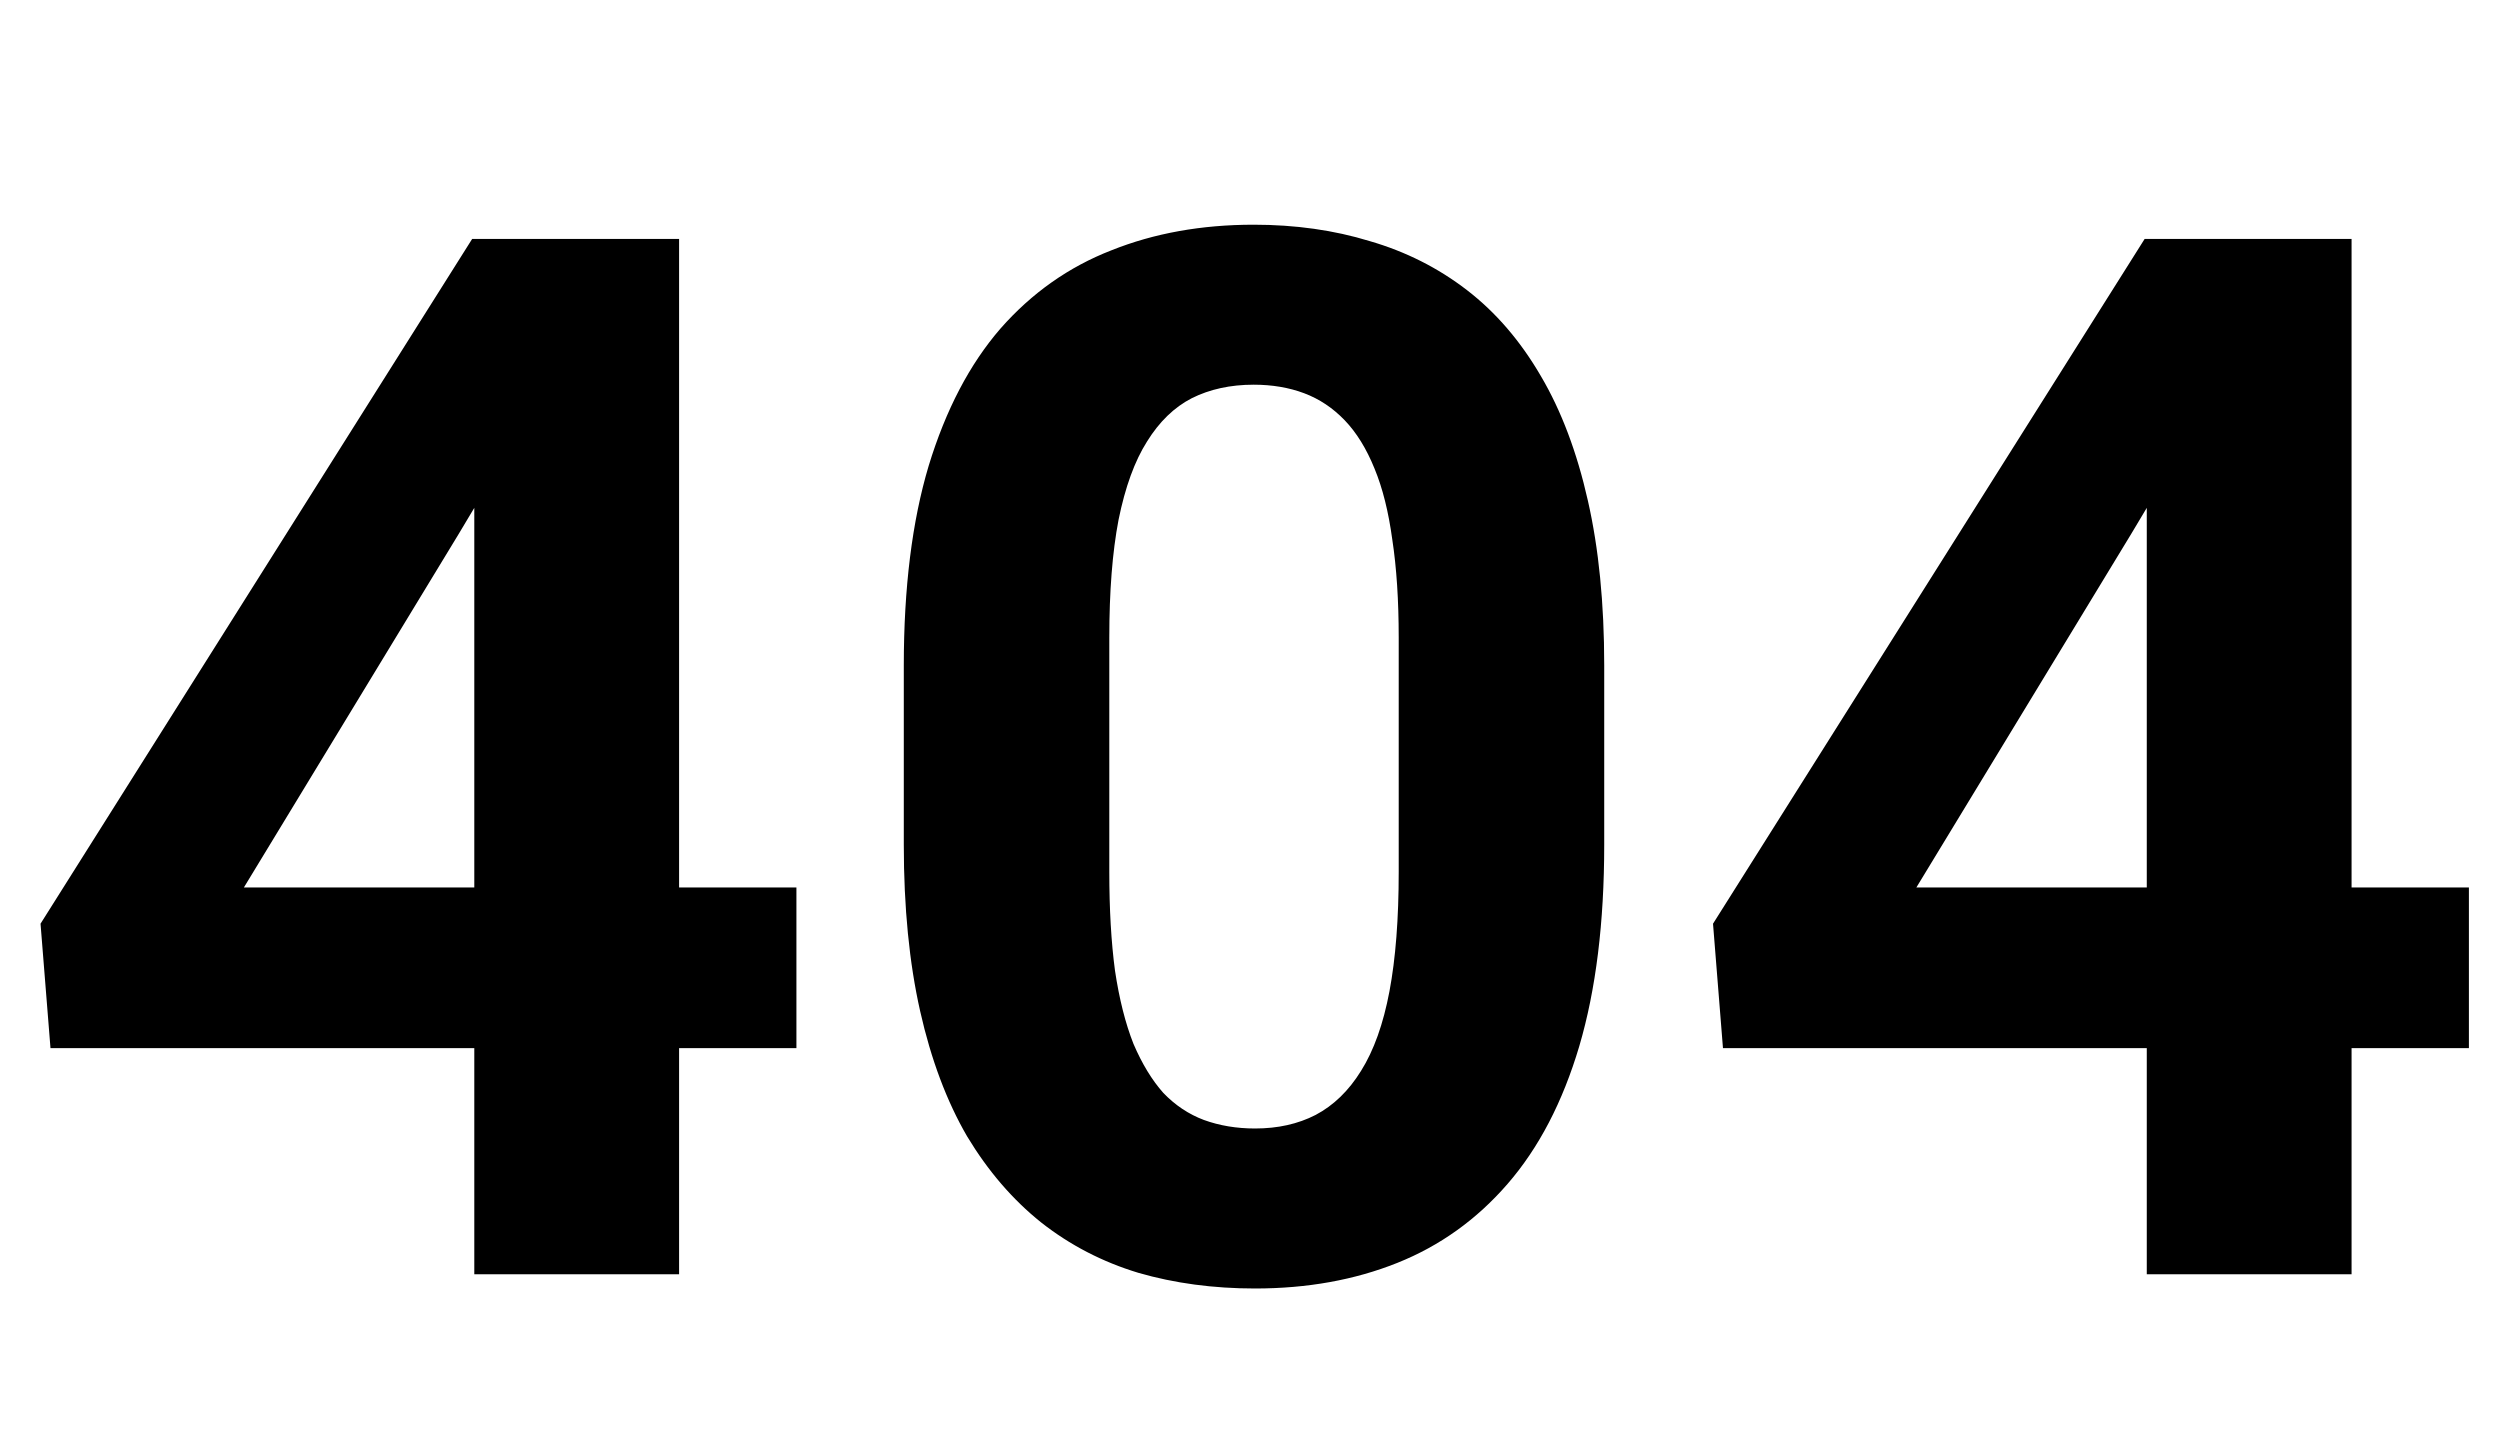<svg width="412" height="240" viewBox="0 0 412 240" fill="none" xmlns="http://www.w3.org/2000/svg"><mask id="a" style="mask-type:alpha" maskUnits="userSpaceOnUse" x="0" y="0" width="412" height="240"><path fill="#D9D9D9" d="M0 0h412v240H0z"/></mask><g mask="url(#a)"><path d="M131.25 146.25v26.484H8.32l-1.64-20.507L77.813 39.375h26.835L75.586 88.008l-35.39 58.242h91.054zM111.914 39.375V210h-33.75V39.375h33.75zm152.461 70.313v29.531c0 12.812-1.367 23.867-4.102 33.164-2.734 9.219-6.679 16.797-11.835 22.734-5.079 5.86-11.133 10.195-18.165 13.008-7.031 2.813-14.843 4.219-23.437 4.219-6.875 0-13.281-.86-19.219-2.578-5.937-1.797-11.289-4.571-16.055-8.321-4.687-3.75-8.75-8.476-12.187-14.179-3.359-5.782-5.937-12.657-7.734-20.625-1.797-7.969-2.696-17.11-2.696-27.422v-29.531c0-12.813 1.367-23.79 4.102-32.93 2.812-9.219 6.758-16.758 11.836-22.617 5.156-5.86 11.25-10.157 18.281-12.891 7.031-2.813 14.844-4.219 23.438-4.219 6.875 0 13.242.899 19.101 2.696 5.938 1.718 11.289 4.414 16.055 8.086 4.765 3.671 8.828 8.398 12.187 14.18 3.36 5.702 5.938 12.538 7.735 20.507 1.797 7.89 2.695 16.953 2.695 27.188zm-33.867 33.984v-38.555c0-6.172-.352-11.562-1.055-16.172-.625-4.61-1.601-8.515-2.93-11.718-1.328-3.282-2.968-5.938-4.921-7.97-1.954-2.03-4.18-3.515-6.68-4.452-2.5-.938-5.274-1.407-8.32-1.407-3.829 0-7.227.743-10.196 2.227-2.89 1.484-5.351 3.867-7.383 7.148-2.031 3.204-3.593 7.5-4.687 12.891-1.016 5.313-1.524 11.797-1.524 19.453v38.555c0 6.172.313 11.601.938 16.289.703 4.687 1.719 8.711 3.047 12.07 1.406 3.281 3.047 5.977 4.922 8.086 1.953 2.031 4.179 3.516 6.679 4.453 2.579.938 5.391 1.407 8.438 1.407 3.75 0 7.07-.743 9.961-2.227 2.969-1.562 5.469-3.984 7.5-7.266 2.109-3.359 3.672-7.734 4.687-13.125 1.016-5.39 1.524-11.953 1.524-19.687zm176.367 2.578v26.484h-122.93l-1.64-20.507 71.133-112.852h26.835l-29.062 48.633-35.391 58.242h91.055zM387.539 39.375V210h-33.75V39.375h33.75z" fill="#000"/></g></svg>